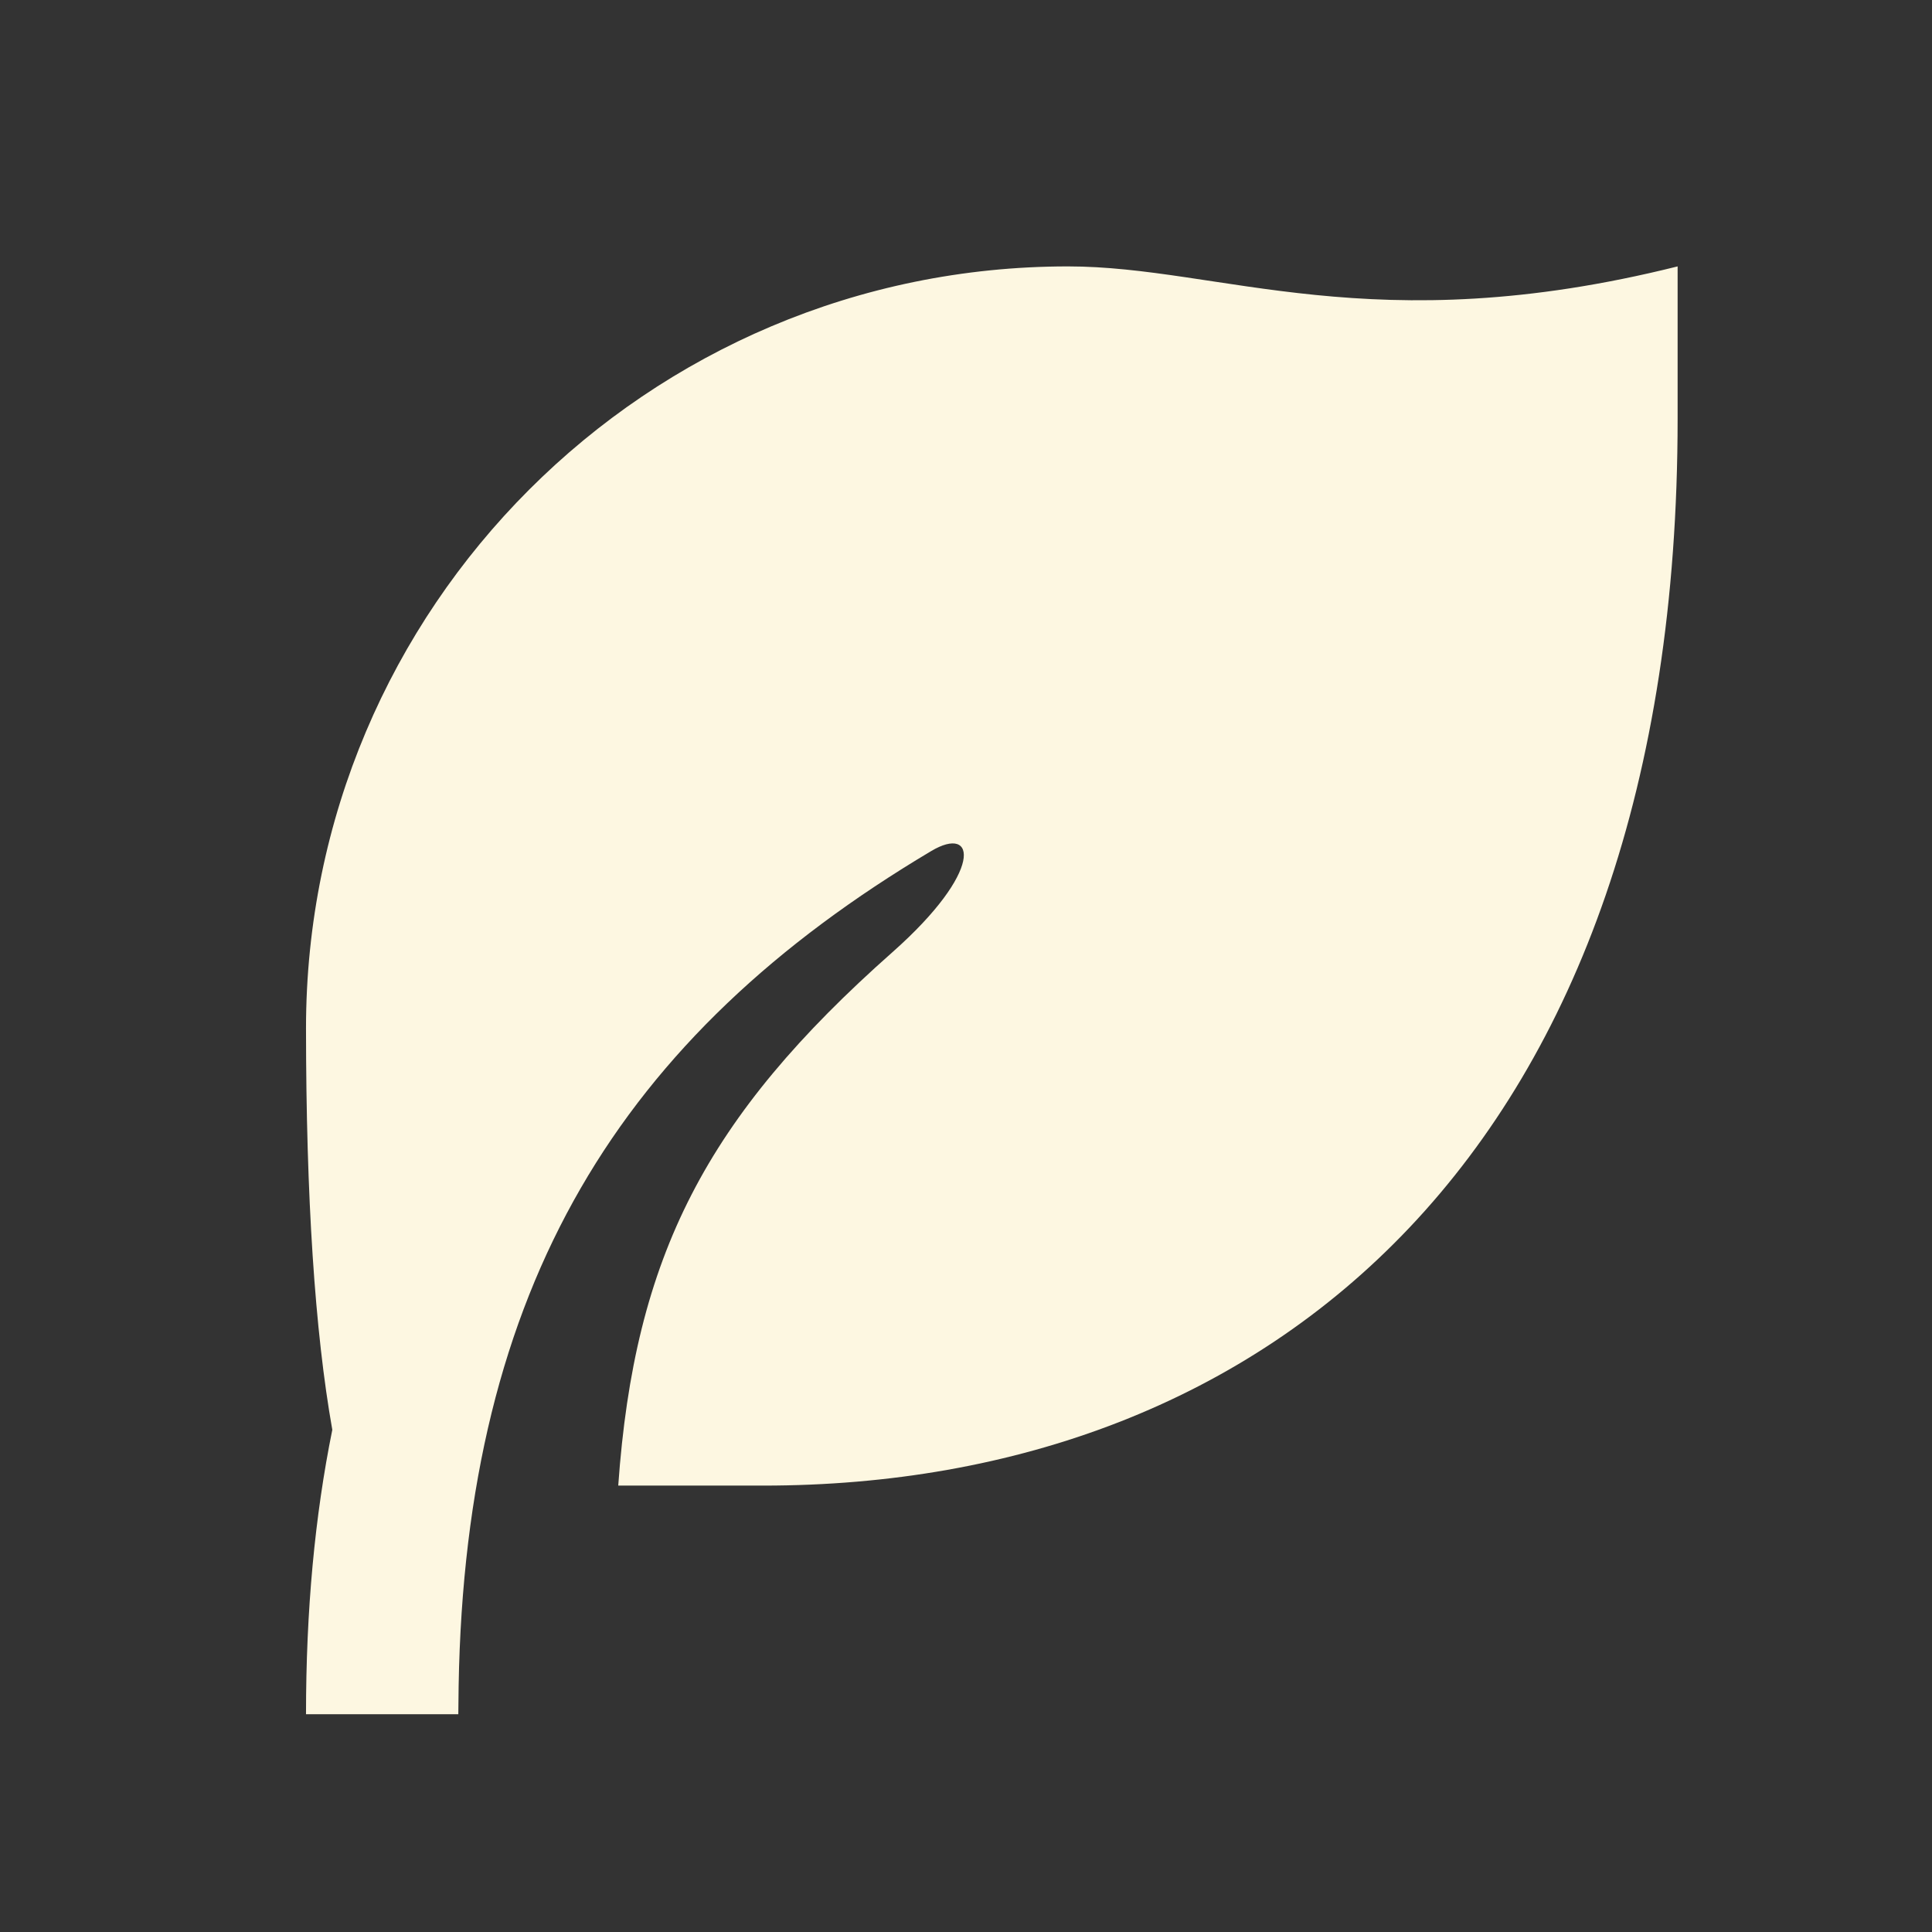 <svg width="18" height="18" viewBox="0 0 18 18" fill="none" xmlns="http://www.w3.org/2000/svg">
<rect x="0" y="0" width="18" height="18" fill="#333333" stroke="none"/>
<path d="M15.63 2.482V3.902C15.63 10.736 11.815 13.841 7.111 13.841H5.76C5.911 11.703 6.577 10.409 8.315 8.871C9.169 8.115 9.097 7.678 8.676 7.929C5.777 9.654 4.336 11.985 4.273 15.708L4.27 15.971H2.851C2.851 15.003 2.933 14.125 3.096 13.321C2.933 12.403 2.852 11.156 2.851 9.581C2.851 5.661 6.03 2.482 9.95 2.482C11.37 2.482 12.79 3.192 15.63 2.482Z" fill="#FDF7E1"/>
</svg>
